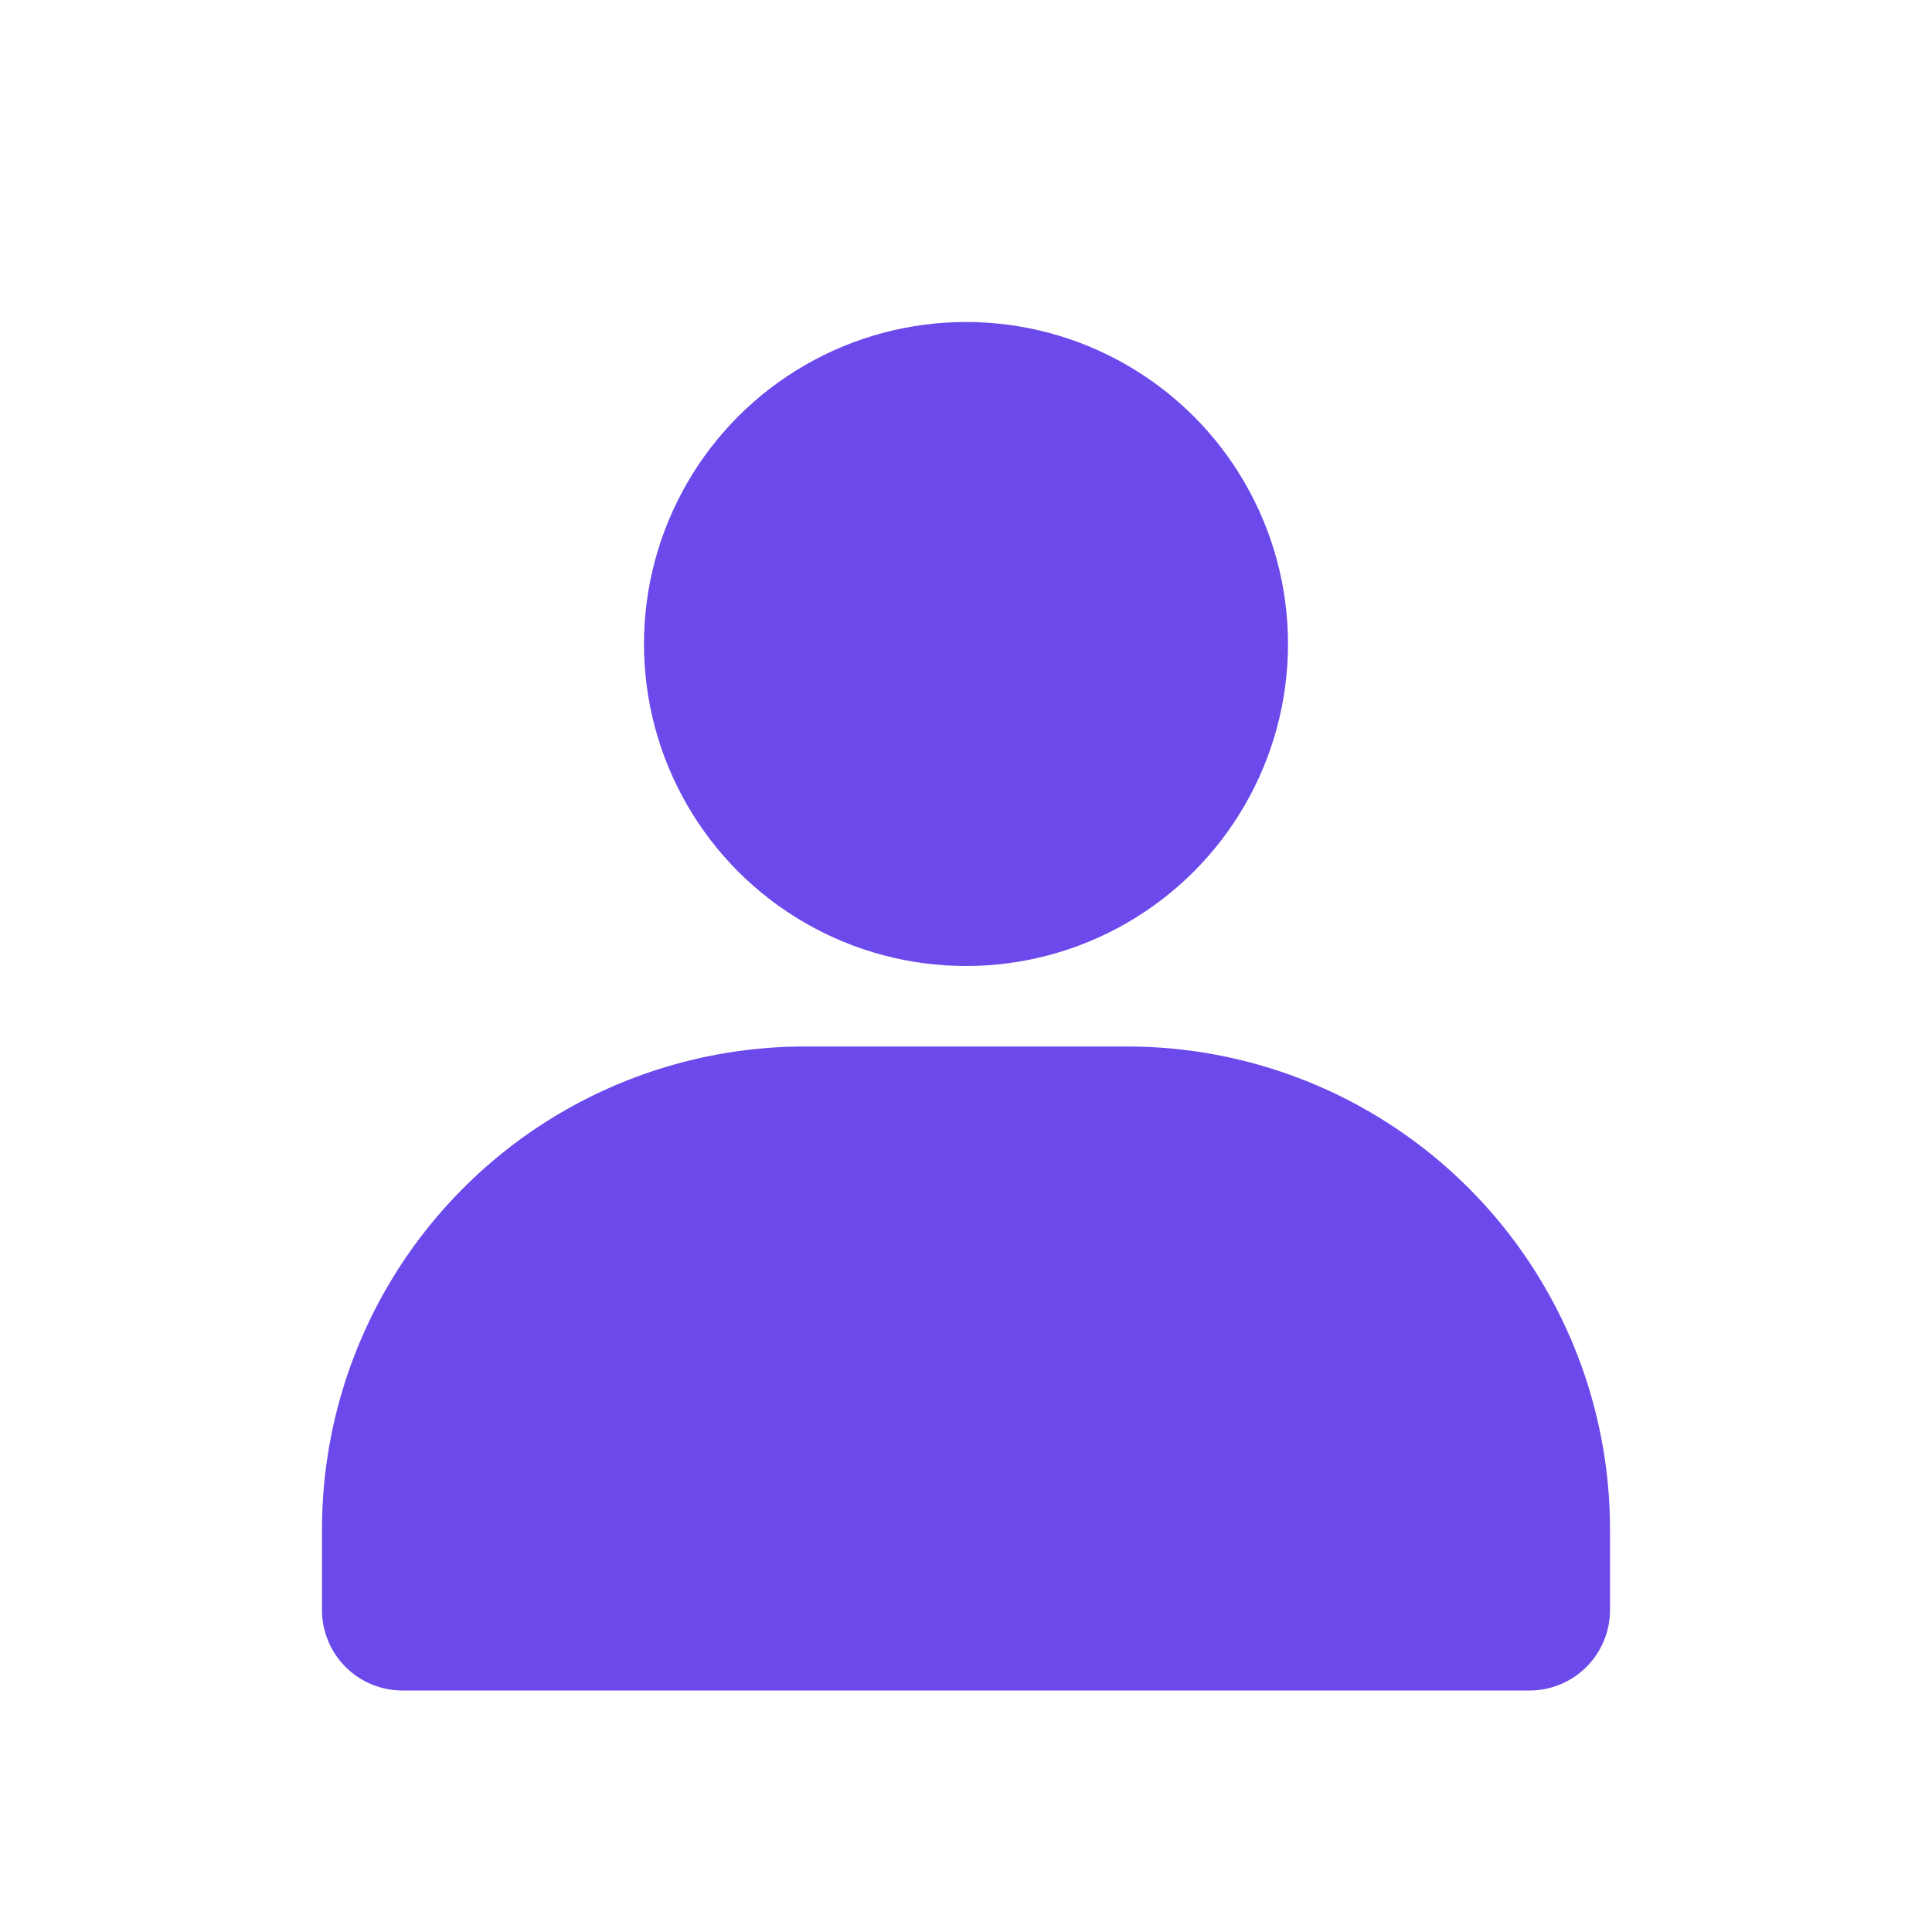<svg viewBox="0 0 24 24" xmlns="http://www.w3.org/2000/svg"><circle cx="12" cy="8" fill="#6c49eb" r="4" class="fill-464646"></circle><path d="M20 19v1a1 1 0 0 1-1 1H5a1 1 0 0 1-1-1v-1a6 6 0 0 1 6-6h4a6 6 0 0 1 6 6Z" fill="#6c49eb" class="fill-464646"></path></svg>